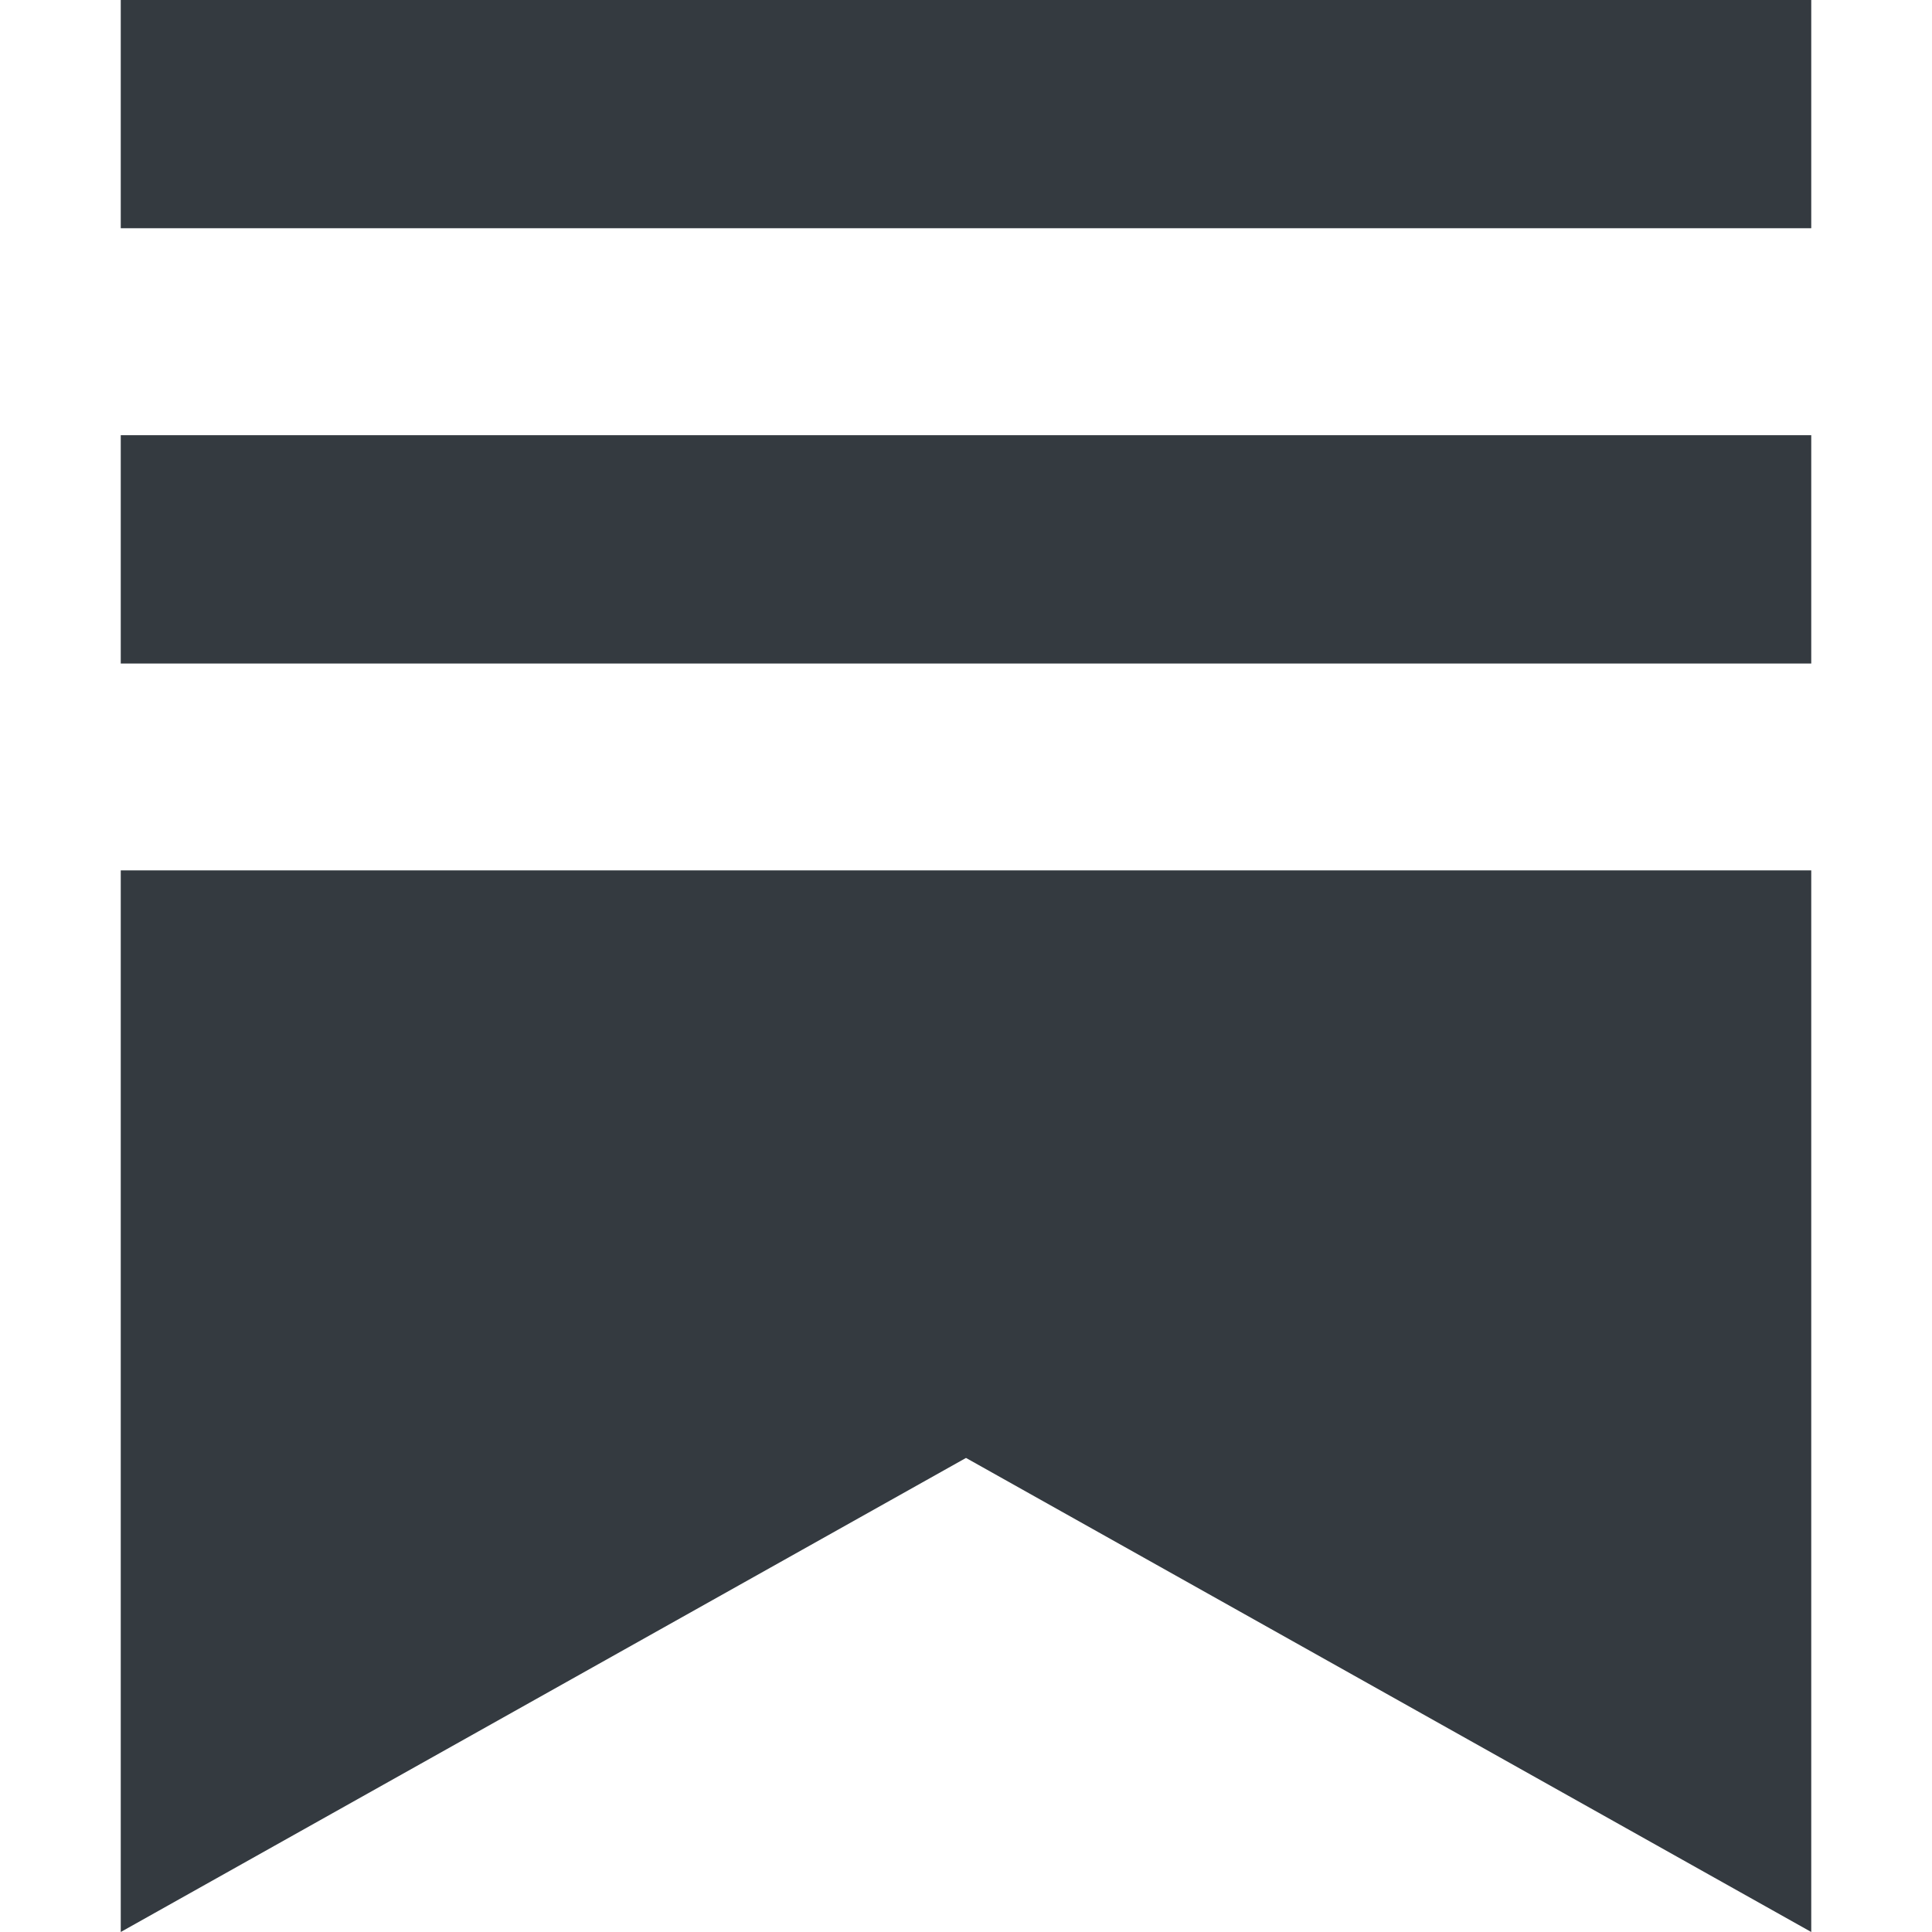 <svg xmlns="http://www.w3.org/2000/svg" width="16" height="16" fill="#343a40" class="bi bi-substack" viewBox="0 0 16 16">
  <path d="M15 3.604H1v1.891h14v-1.89ZM1 7.208V16l7-3.926L15 16V7.208zM15 0H1v1.89h14z"/>
</svg>